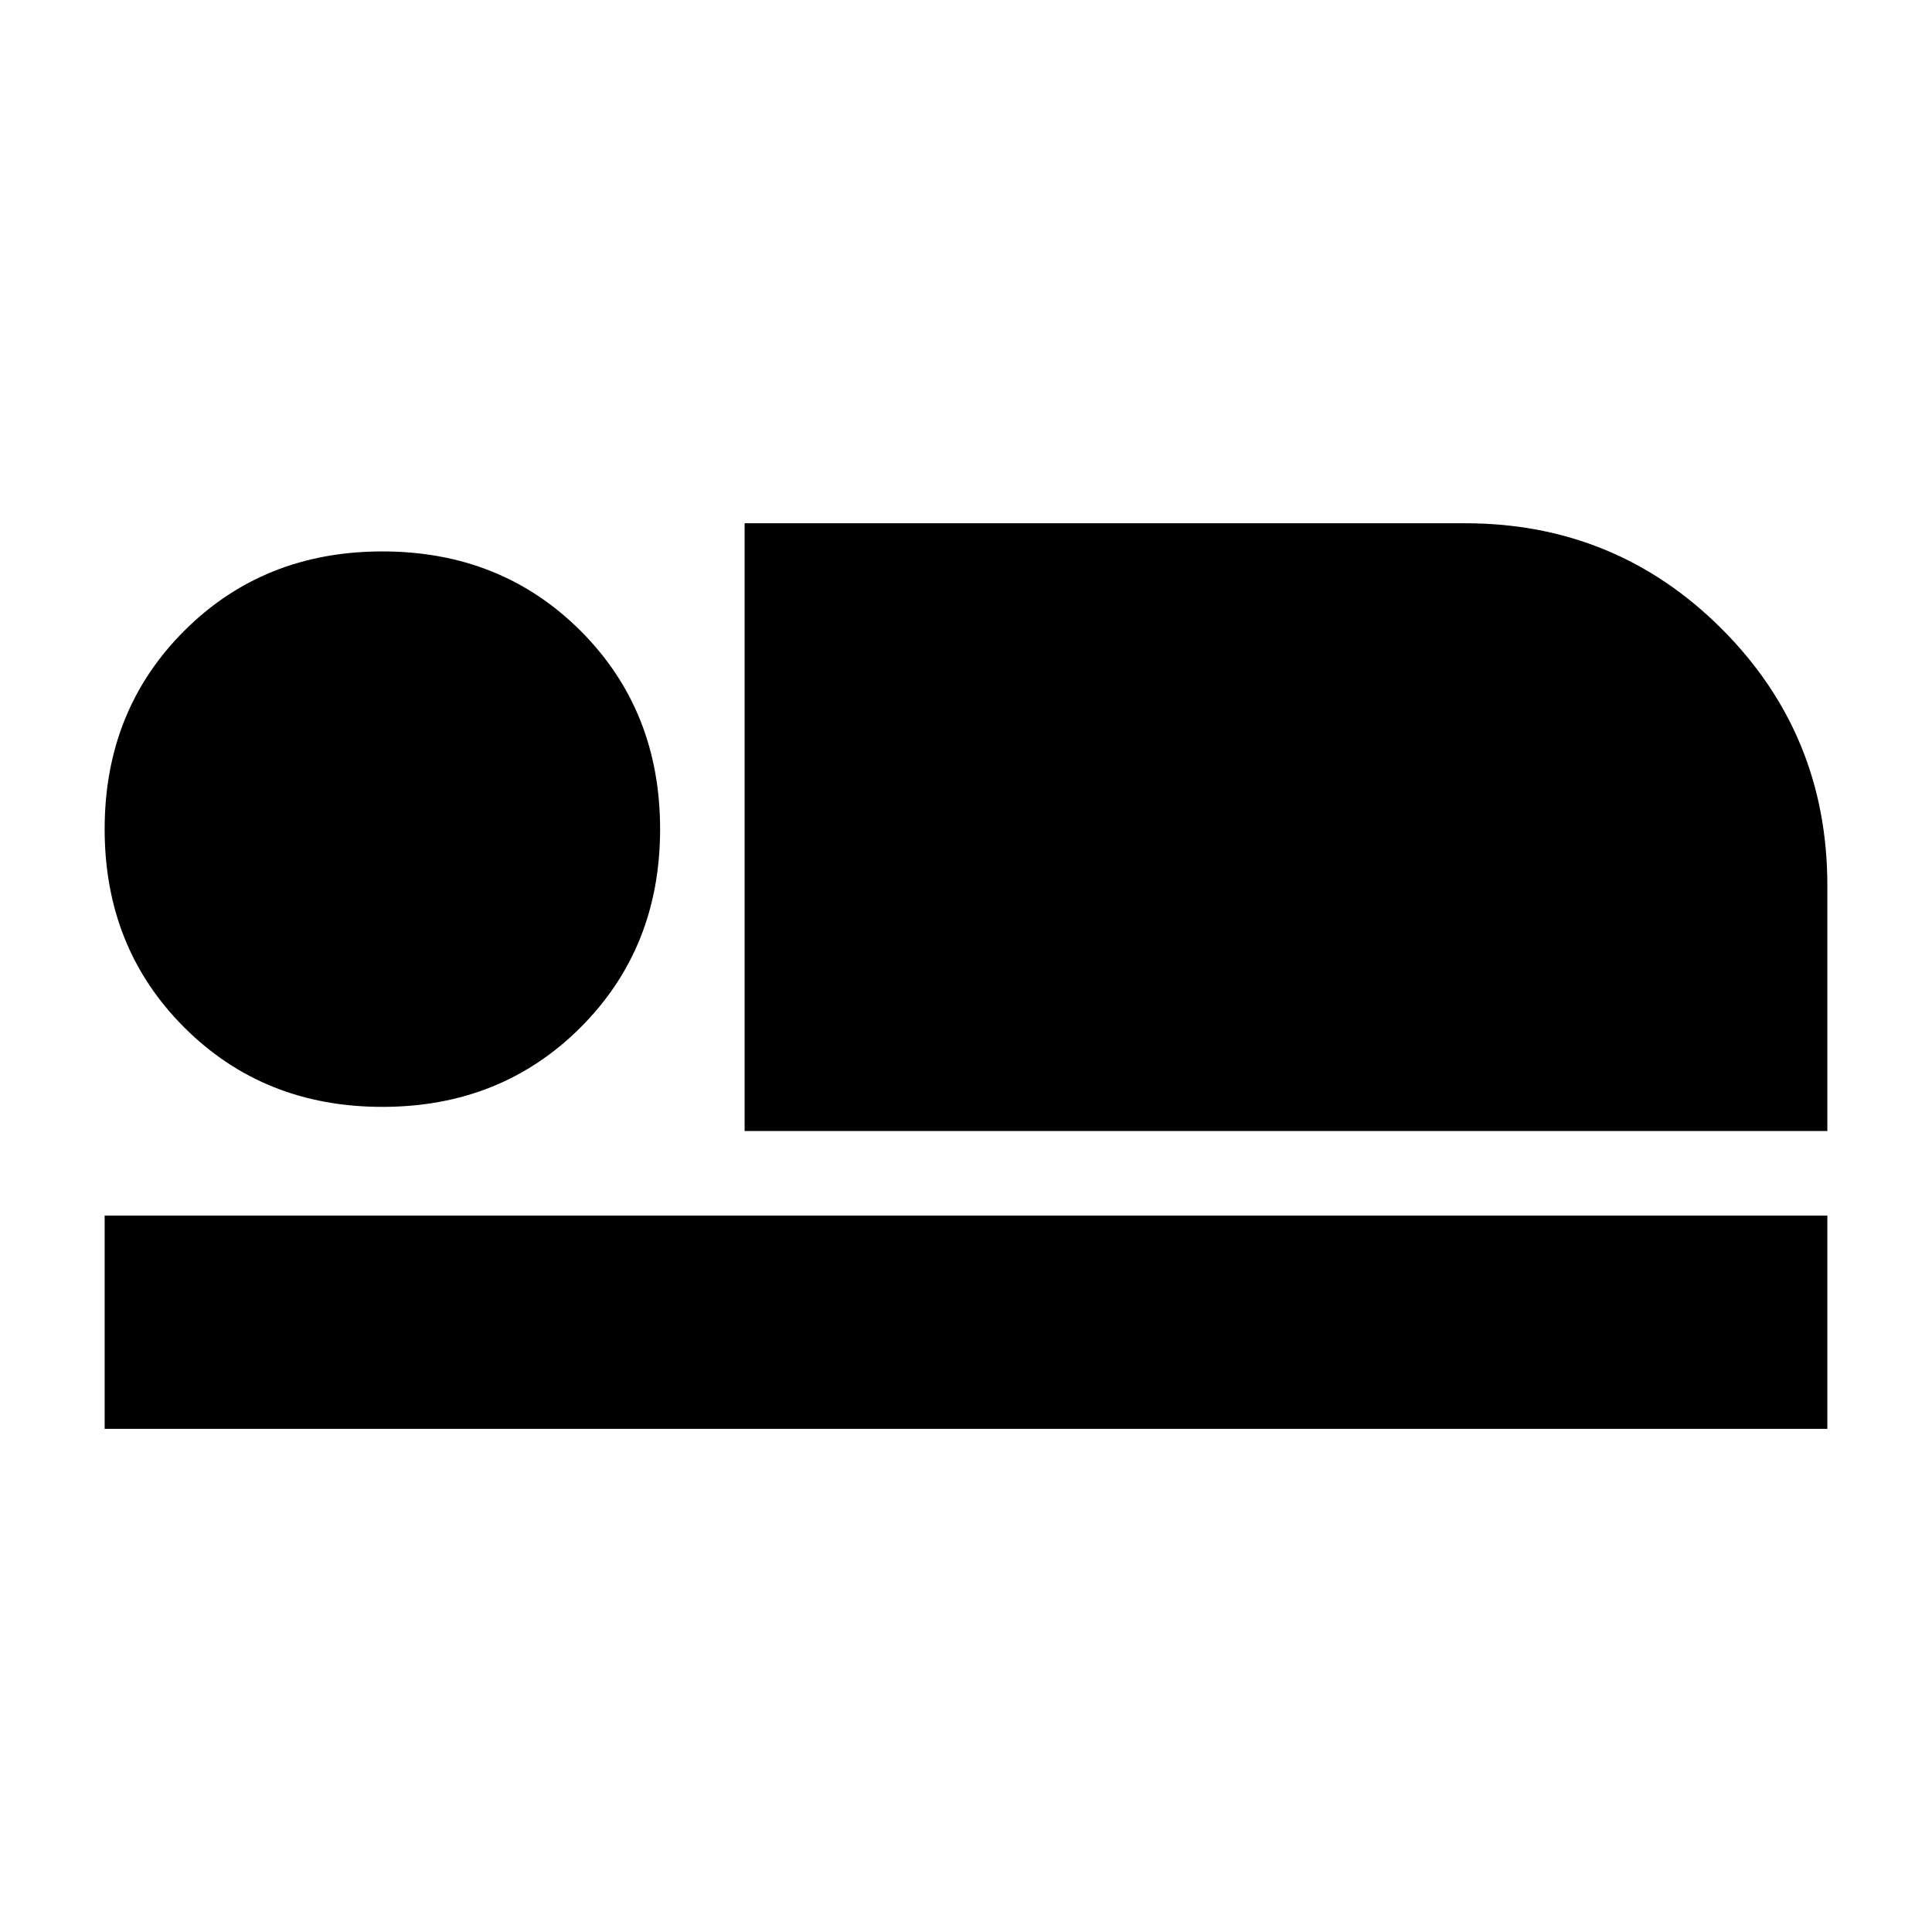 <svg xmlns="http://www.w3.org/2000/svg" height="24" width="24"><path d="M9.25 14.05V6.5H18.2Q20.075 6.5 21.388 7.812Q22.7 9.125 22.7 11V14.05ZM1.3 17.75V15.1H22.7V17.75ZM4.75 13.75Q3.275 13.75 2.288 12.762Q1.3 11.775 1.3 10.3Q1.3 8.825 2.288 7.837Q3.275 6.85 4.75 6.85Q6.225 6.85 7.213 7.837Q8.2 8.825 8.2 10.3Q8.2 11.775 7.213 12.762Q6.225 13.75 4.75 13.75Z"/></svg>